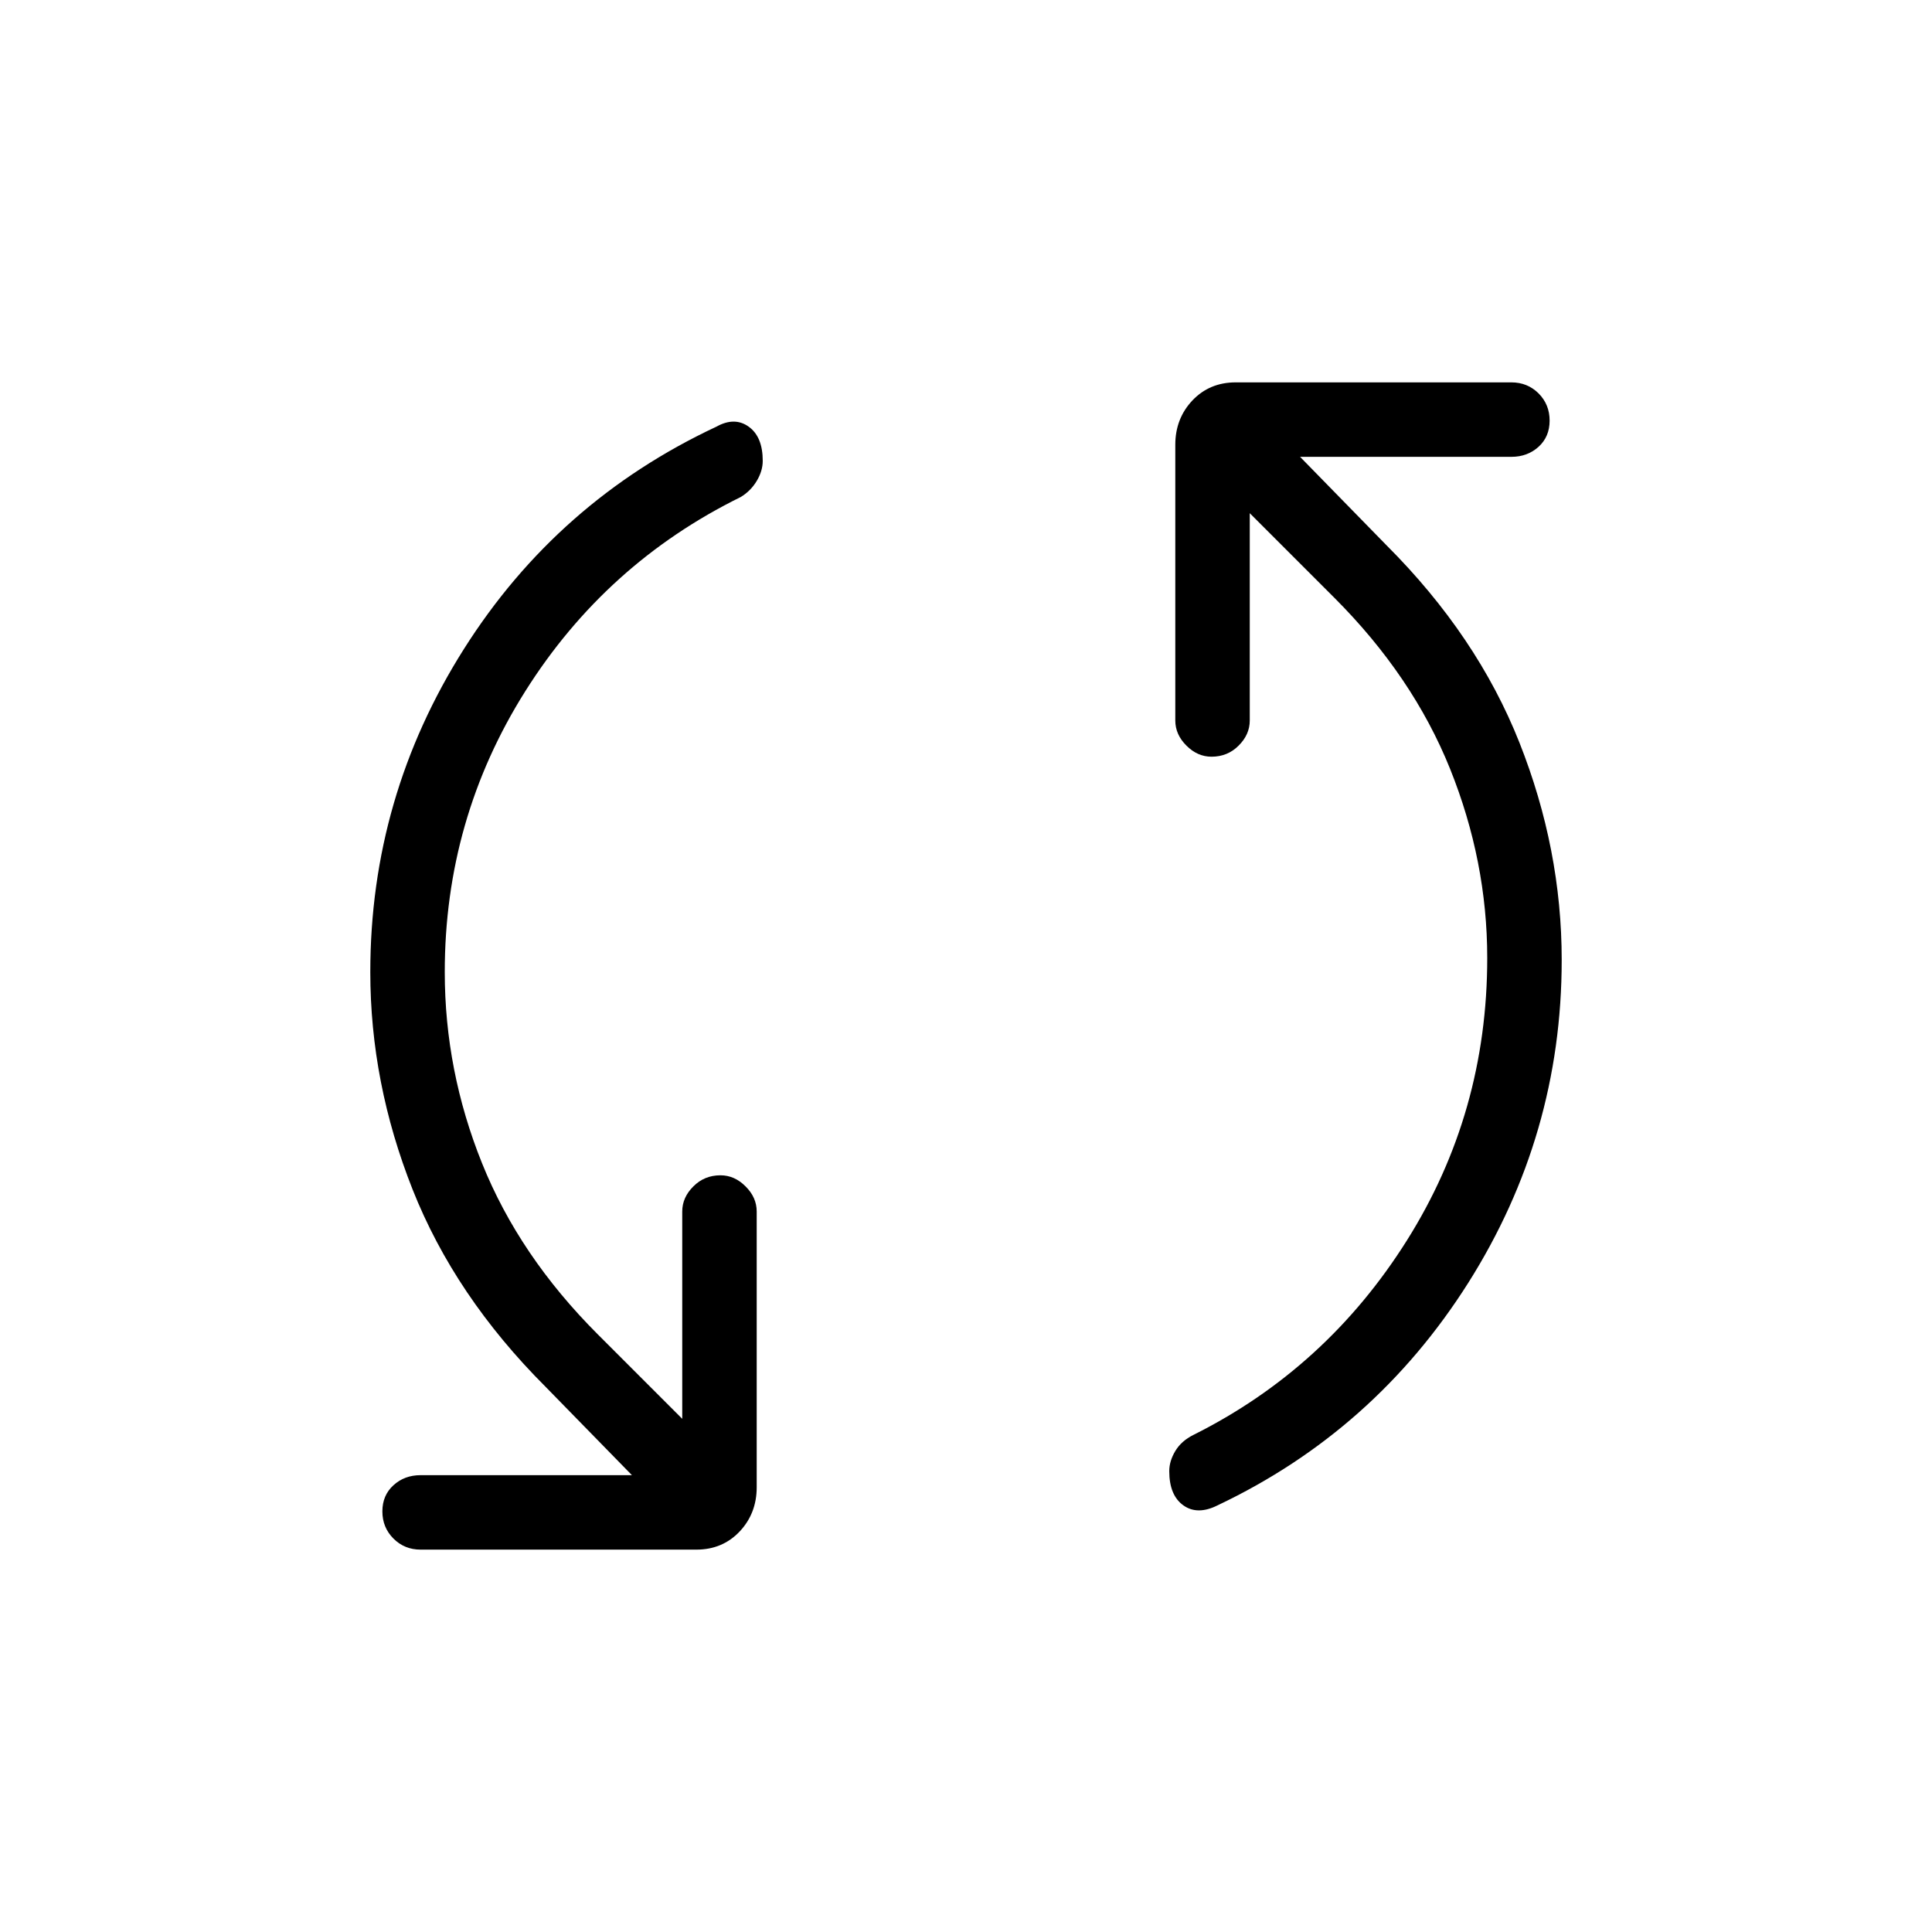 <svg xmlns="http://www.w3.org/2000/svg" height="24" width="24"><path d="M15.125 18.7q-.25.125-.425 0t-.175-.425q0-.125.075-.25t.225-.2q1.65-.825 2.65-2.413 1-1.587 1-3.512 0-1.2-.462-2.35-.463-1.15-1.438-2.125l-1.05-1.05V8.95q0 .175-.138.312-.137.138-.337.138-.175 0-.312-.138-.138-.137-.138-.312V5.525q0-.325.212-.55.213-.225.538-.225h3.425q.2 0 .338.137.137.138.137.338t-.137.325q-.138.125-.338.125H16.15l1.075 1.1q1.125 1.125 1.65 2.45.525 1.325.525 2.7 0 2.175-1.162 4.013-1.163 1.837-3.113 2.762Zm-9.9.55q-.2 0-.337-.137-.138-.138-.138-.338t.138-.325q.137-.125.337-.125H7.85l-1.075-1.1q-1.125-1.125-1.65-2.45-.525-1.325-.525-2.7 0-2.175 1.163-4.013Q6.925 6.225 8.9 5.3q.225-.125.4 0 .175.125.175.425 0 .125-.075.25t-.2.2Q7.525 7 6.525 8.587q-1 1.588-1 3.488 0 1.225.463 2.375.462 1.15 1.437 2.125l1.05 1.05V15.05q0-.175.138-.312.137-.138.337-.138.175 0 .312.138.138.137.138.312v3.425q0 .325-.212.55-.213.225-.538.225Z"/></svg>